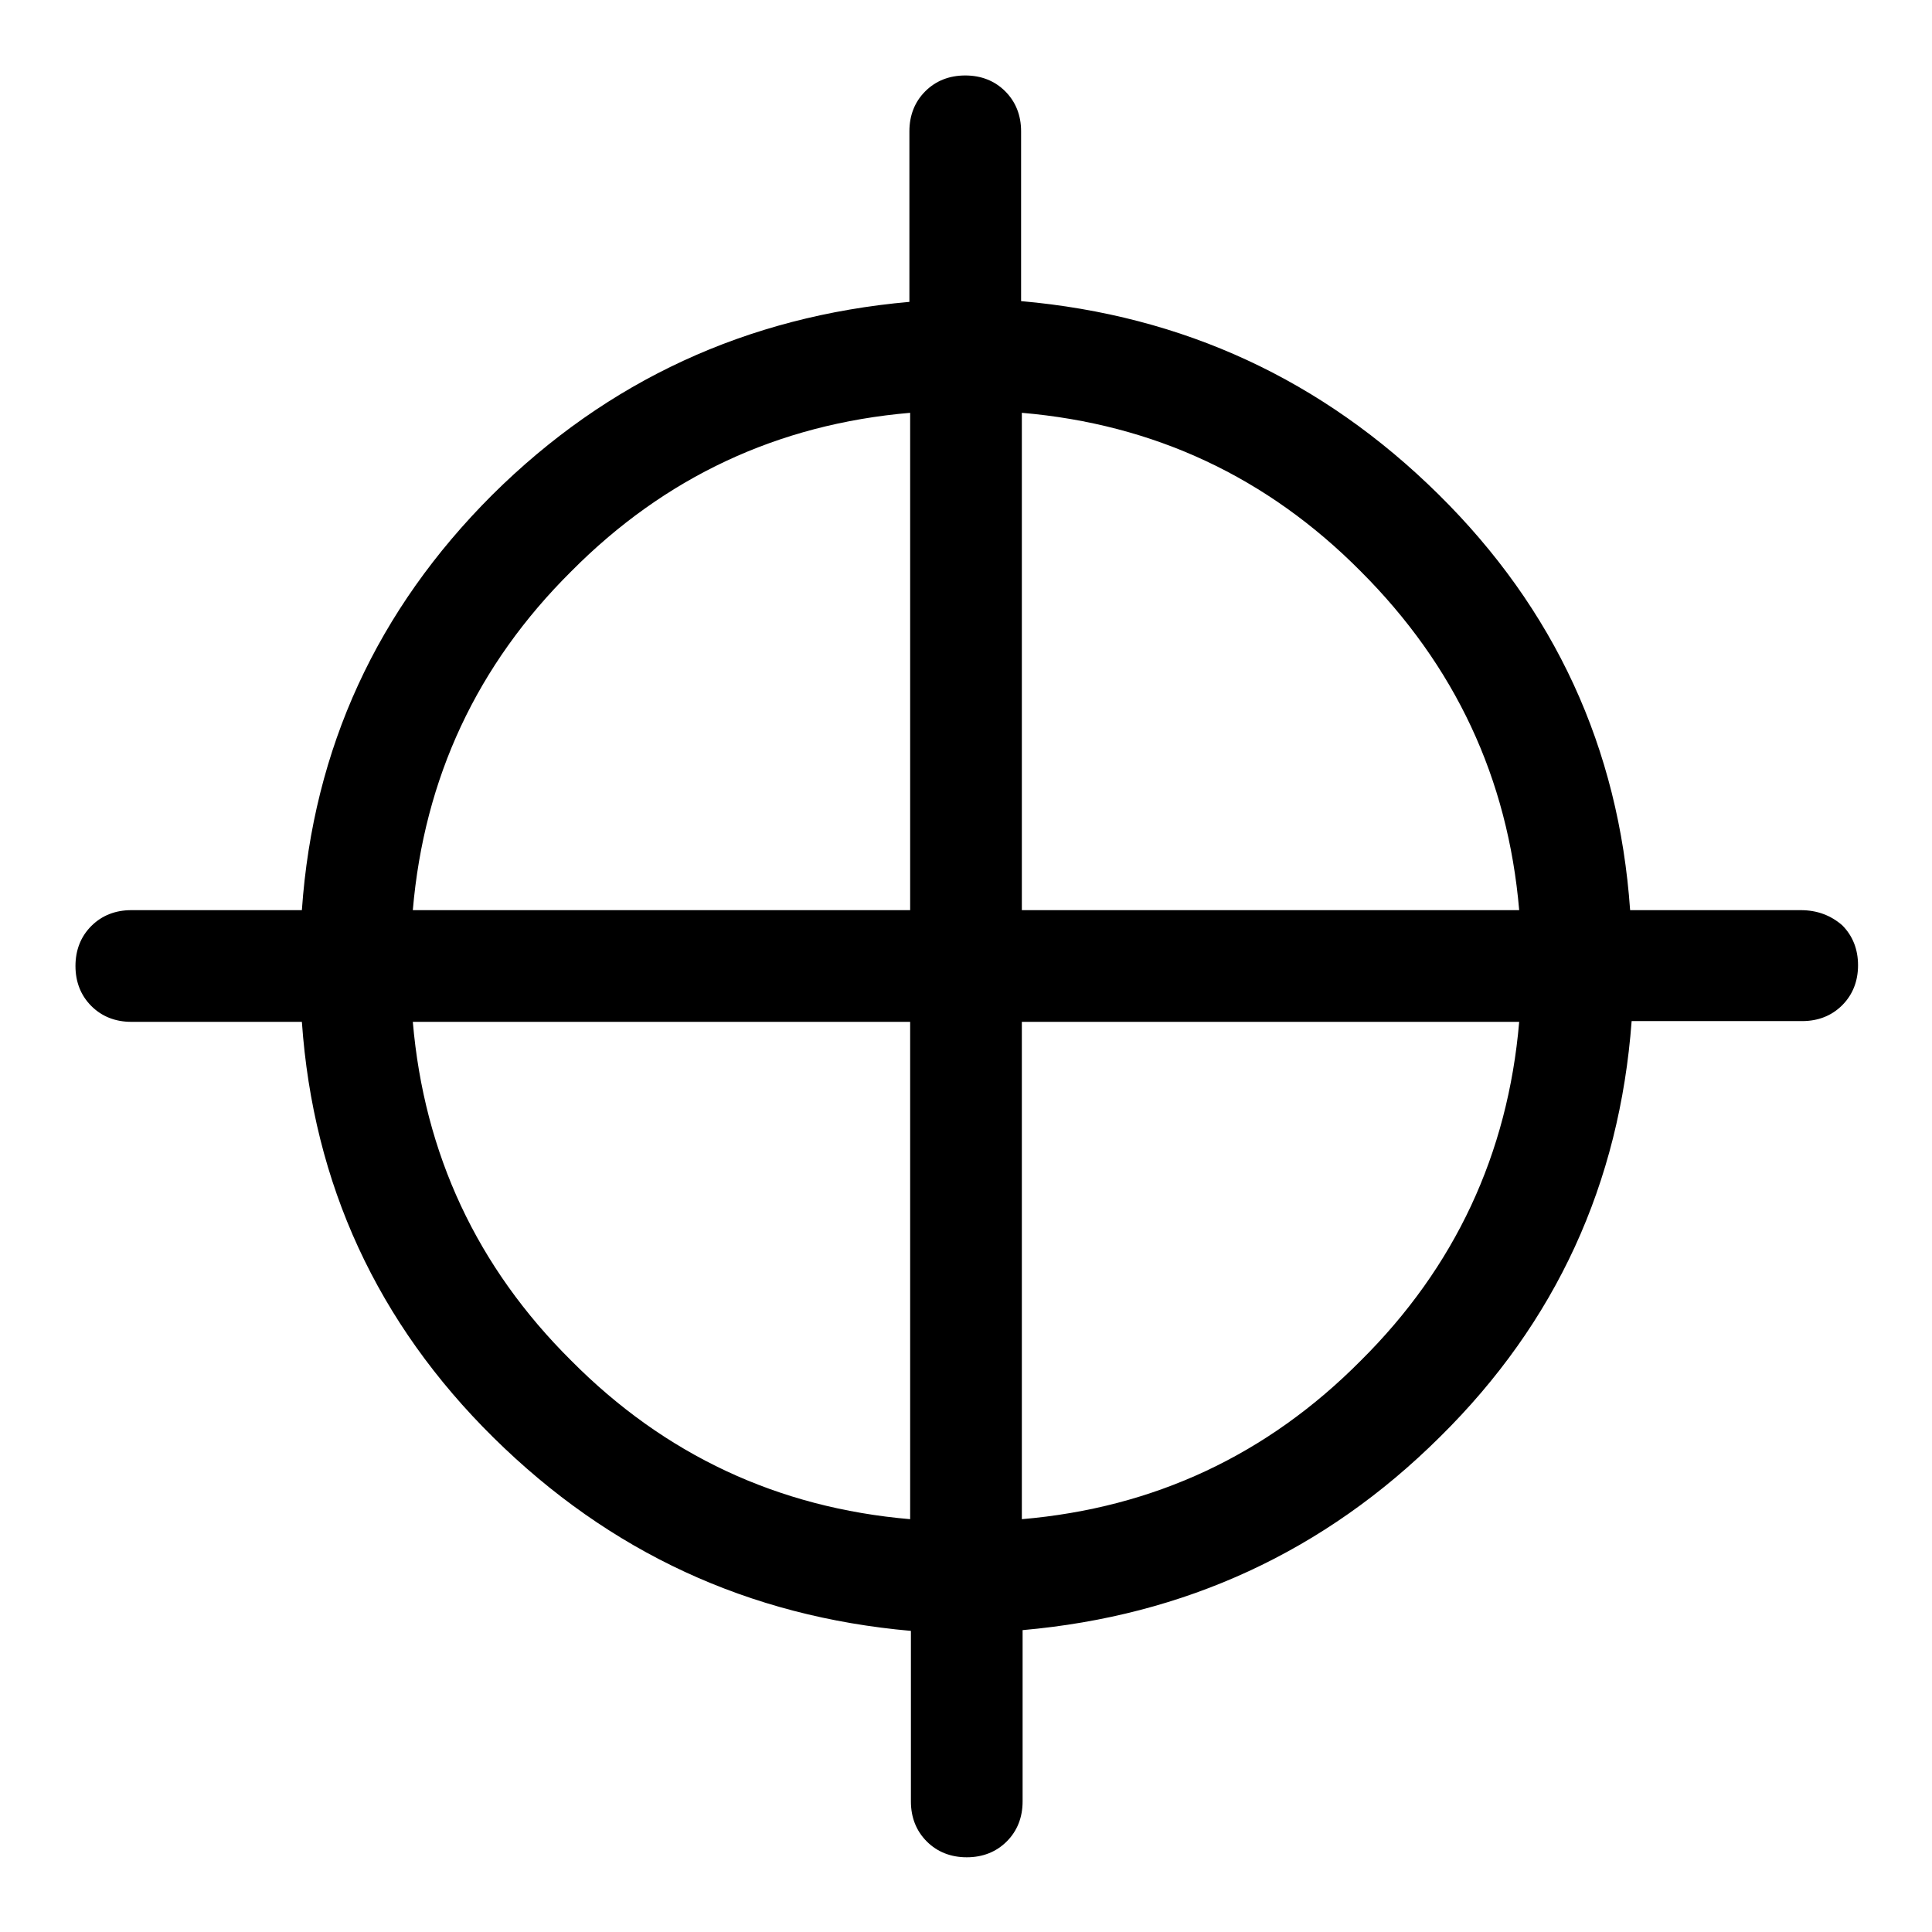 <?xml version="1.0" encoding="utf-8"?>
<!-- Svg Vector Icons : http://www.onlinewebfonts.com/icon -->
<!DOCTYPE svg PUBLIC "-//W3C//DTD SVG 1.1//EN" "http://www.w3.org/Graphics/SVG/1.1/DTD/svg11.dtd">
<svg version="1.1" xmlns="http://www.w3.org/2000/svg" xmlns:xlink="http://www.w3.org/1999/xlink" x="0px" y="0px" viewBox="0 0 256 256" enable-background="new 0 0 256 256" xml:space="preserve">
<g><g><g><path fill="#000000" d="M238.6,120.6H216c-1.5-21.5-10-39.9-25.4-55.1c-15.4-15.2-33.8-23.7-55.3-25.6V17.4c0-2.1-0.7-3.9-2.1-5.3c-1.4-1.4-3.2-2.1-5.3-2.1c-2.1,0-3.9,0.7-5.3,2.1c-1.4,1.4-2.1,3.2-2.1,5.3V40c-21.5,1.9-40,10.4-55.3,25.6C50,80.8,41.5,99.1,40,120.6H17.4c-2.1,0-3.9,0.7-5.3,2.1c-1.4,1.4-2.1,3.2-2.1,5.3s0.7,3.9,2.1,5.3c1.4,1.4,3.2,2.1,5.3,2.1H40c1.5,21.5,10,39.9,25.4,55.1c15.4,15.2,33.8,23.7,55.3,25.6v22.6c0,2.1,0.7,3.9,2.1,5.3c1.4,1.4,3.2,2.1,5.3,2.1c2.1,0,3.9-0.7,5.3-2.1c1.4-1.4,2.1-3.2,2.1-5.3V216c21.5-1.9,40-10.4,55.3-25.6c15.4-15.2,23.8-33.6,25.4-55.1h22.6c2.1,0,3.9-0.7,5.3-2.1c1.4-1.4,2.1-3.2,2.1-5.3s-0.7-3.9-2.1-5.3C242.6,121.3,240.8,120.6,238.6,120.6z M120.6,54.7v65.9H54.7c1.5-17.5,8.5-32.5,21-44.9C88.1,63.2,103.1,56.2,120.6,54.7z M54.7,135.4h65.9v65.9c-17.5-1.5-32.5-8.5-44.9-21C63.2,167.9,56.2,152.9,54.7,135.4z M135.4,201.3v-65.9h65.9c-1.5,17.5-8.5,32.5-21,44.9C167.9,192.8,152.9,199.8,135.4,201.3z M135.4,120.6V54.7c17.5,1.5,32.5,8.5,44.9,21c12.5,12.5,19.5,27.4,21,44.9H135.4z"/></g></g></g>
</svg>